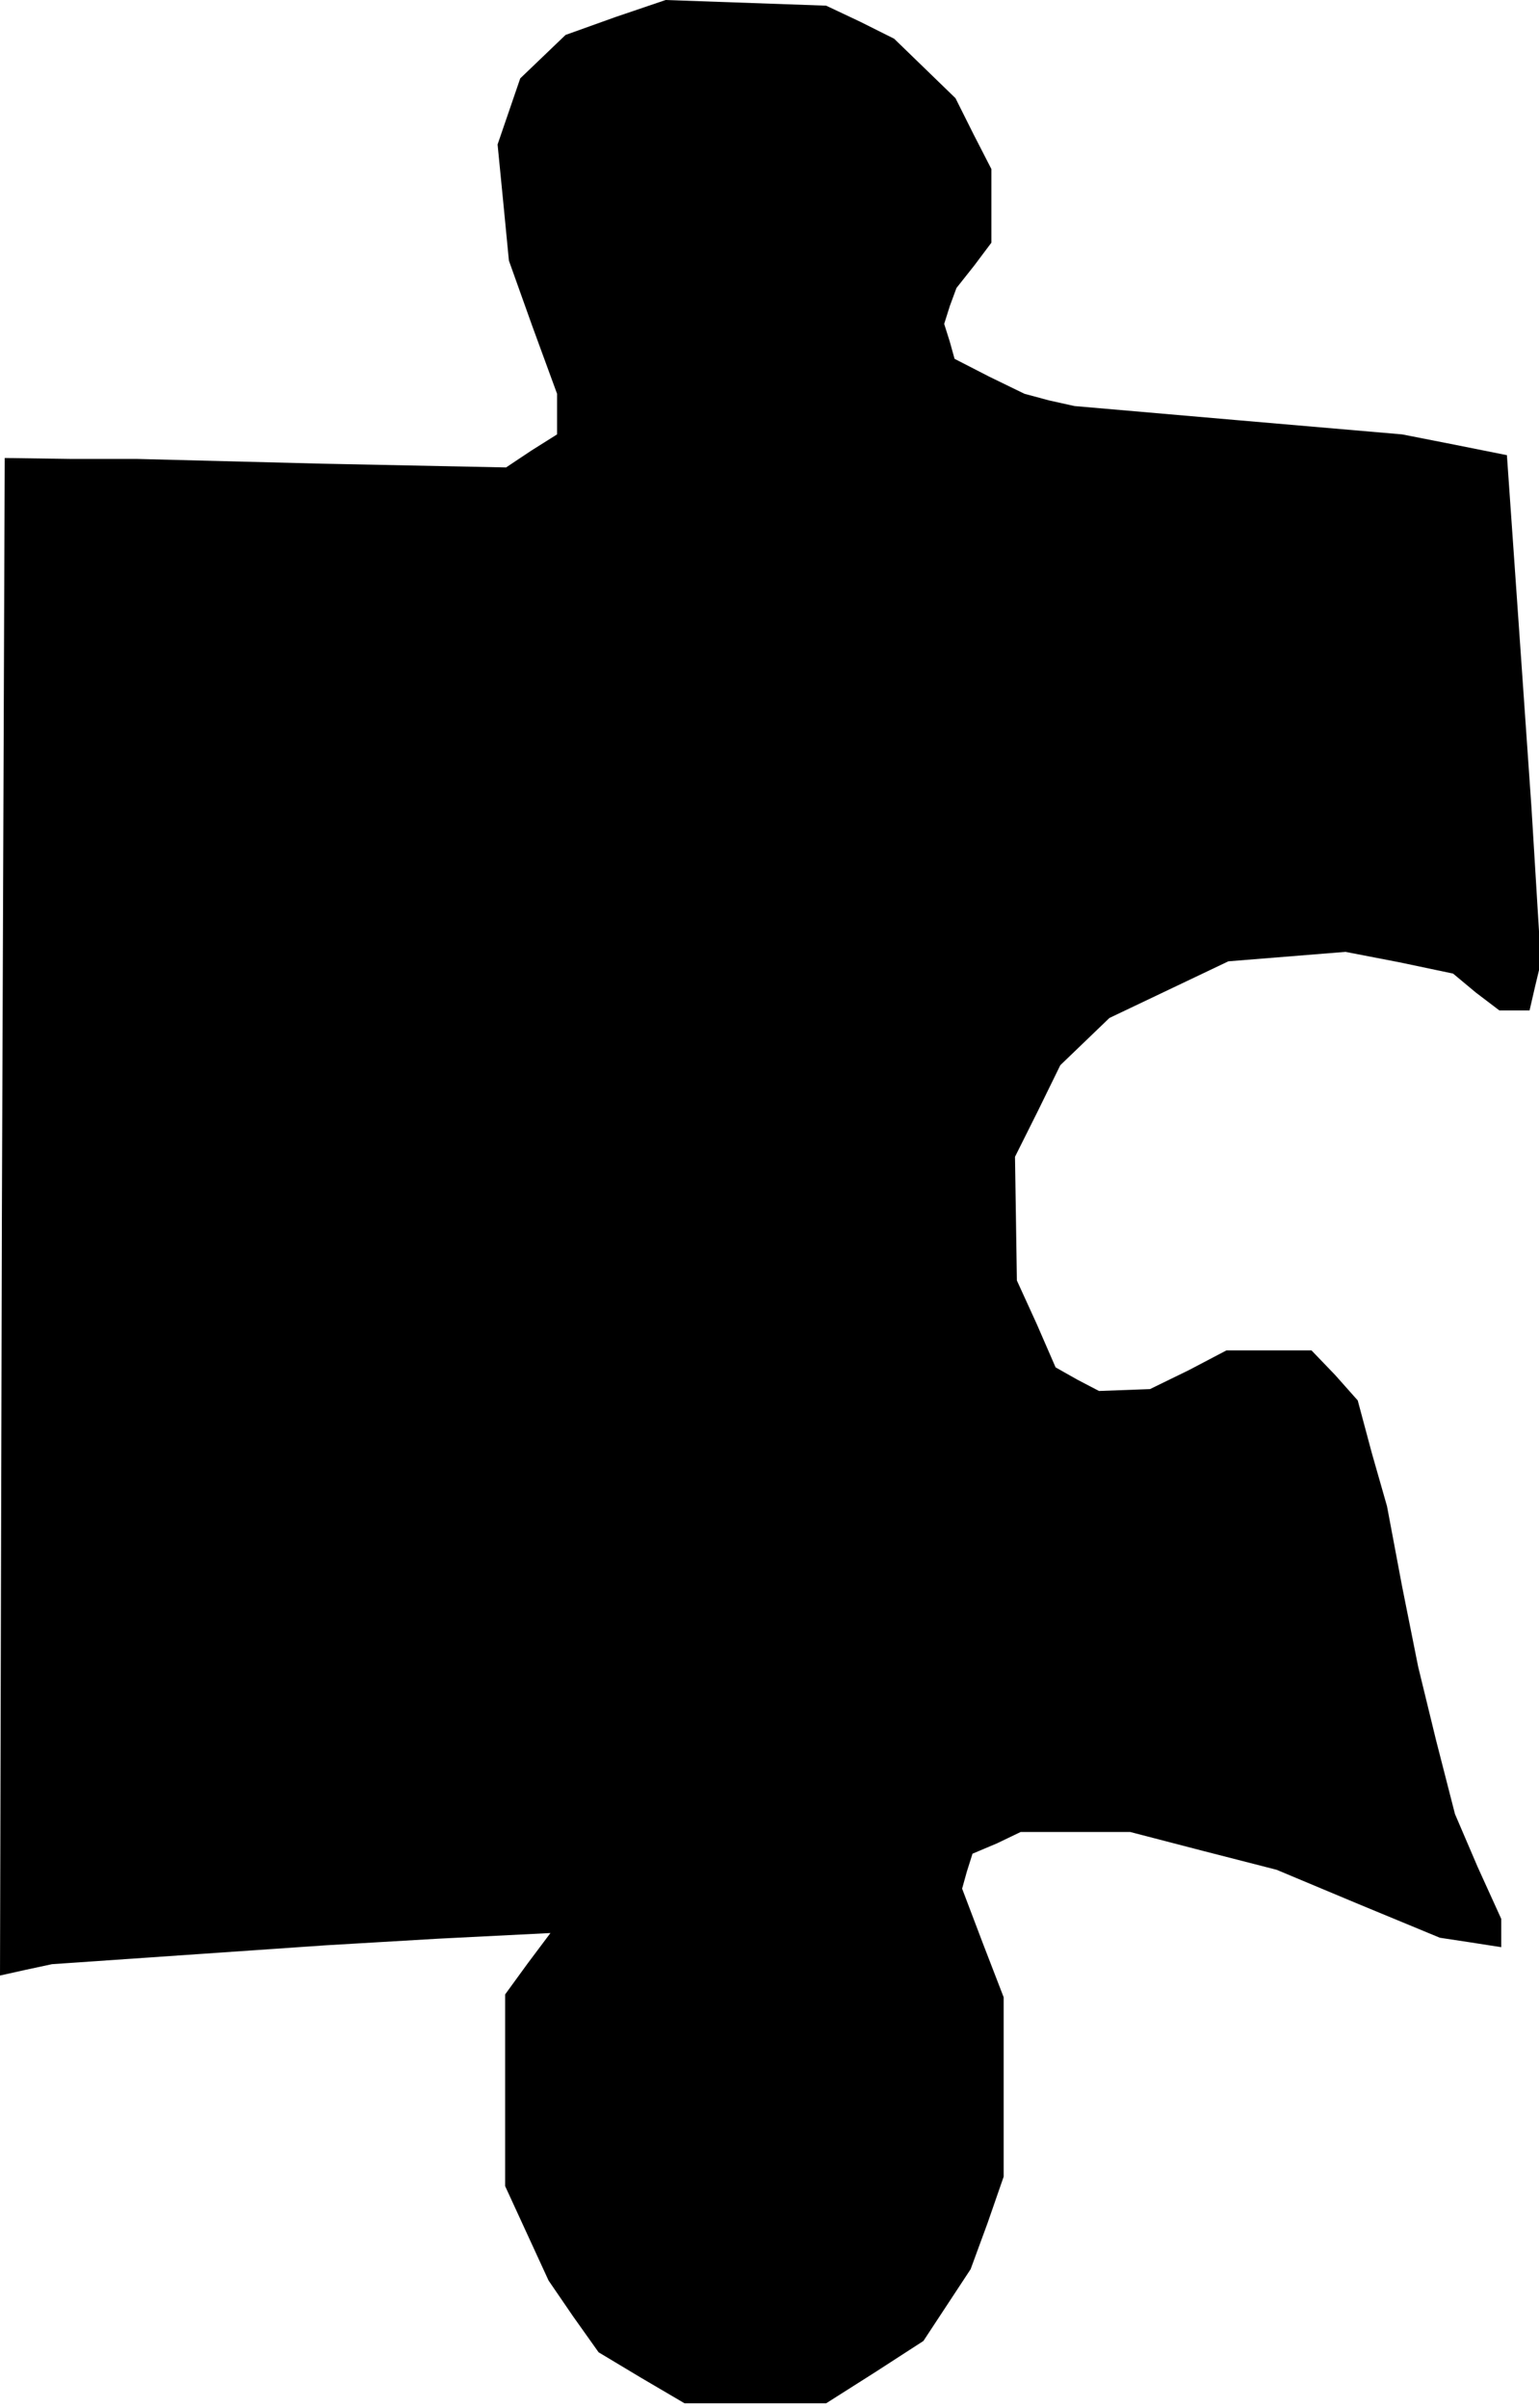 <?xml version="1.0" standalone="no"?>
<!DOCTYPE svg PUBLIC "-//W3C//DTD SVG 20010904//EN"
 "http://www.w3.org/TR/2001/REC-SVG-20010904/DTD/svg10.dtd">
<svg version="1.0" xmlns="http://www.w3.org/2000/svg"
 width="163pt" height="255pt" viewBox="0 0 163 255"
 preserveAspectRatio="xMidYMid meet">
<g transform="translate(0,255) scale(0.1,-0.1)"
fill="#000000" stroke="none">
<path d="M652 2532 l-53 -19 -24 -23 -24 -23 -12 -35 -12 -35 6 -61 6 -62 25
-70 26 -71 0 -21 0 -22 -27 -17 -27 -18 -196 4 -195 5 -70 0 -70 1 -3 -803 -2
-804 27 6 28 6 145 10 145 10 119 7 119 6 -24 -32 -24 -33 0 -101 0 -102 23
-50 23 -50 26 -38 27 -38 45 -27 46 -27 75 0 75 0 52 33 51 33 25 38 25 38 18
49 17 49 0 95 0 95 -22 57 -22 58 5 18 6 19 26 11 25 12 58 0 58 0 77 -20 78
-20 86 -36 87 -36 33 -5 32 -5 0 15 0 15 -25 55 -24 56 -20 78 -19 78 -17 85
-16 85 -16 56 -15 56 -24 27 -25 26 -45 0 -45 0 -40 -21 -41 -20 -27 -1 -27
-1 -23 12 -23 13 -20 46 -21 46 -1 66 -1 65 24 48 24 49 26 25 26 25 63 30 63
30 62 5 62 5 57 -11 57 -12 24 -20 25 -19 16 0 16 0 6 26 6 25 -5 82 -5 82
-13 187 -13 186 -55 11 -56 11 -174 15 -173 15 -27 6 -26 7 -37 18 -37 19 -5
18 -6 19 6 19 7 19 19 24 18 24 0 39 0 39 -19 37 -19 38 -33 32 -32 31 -36 18
-36 17 -85 3 -85 3 -53 -18z"/>
</g>
</svg>
